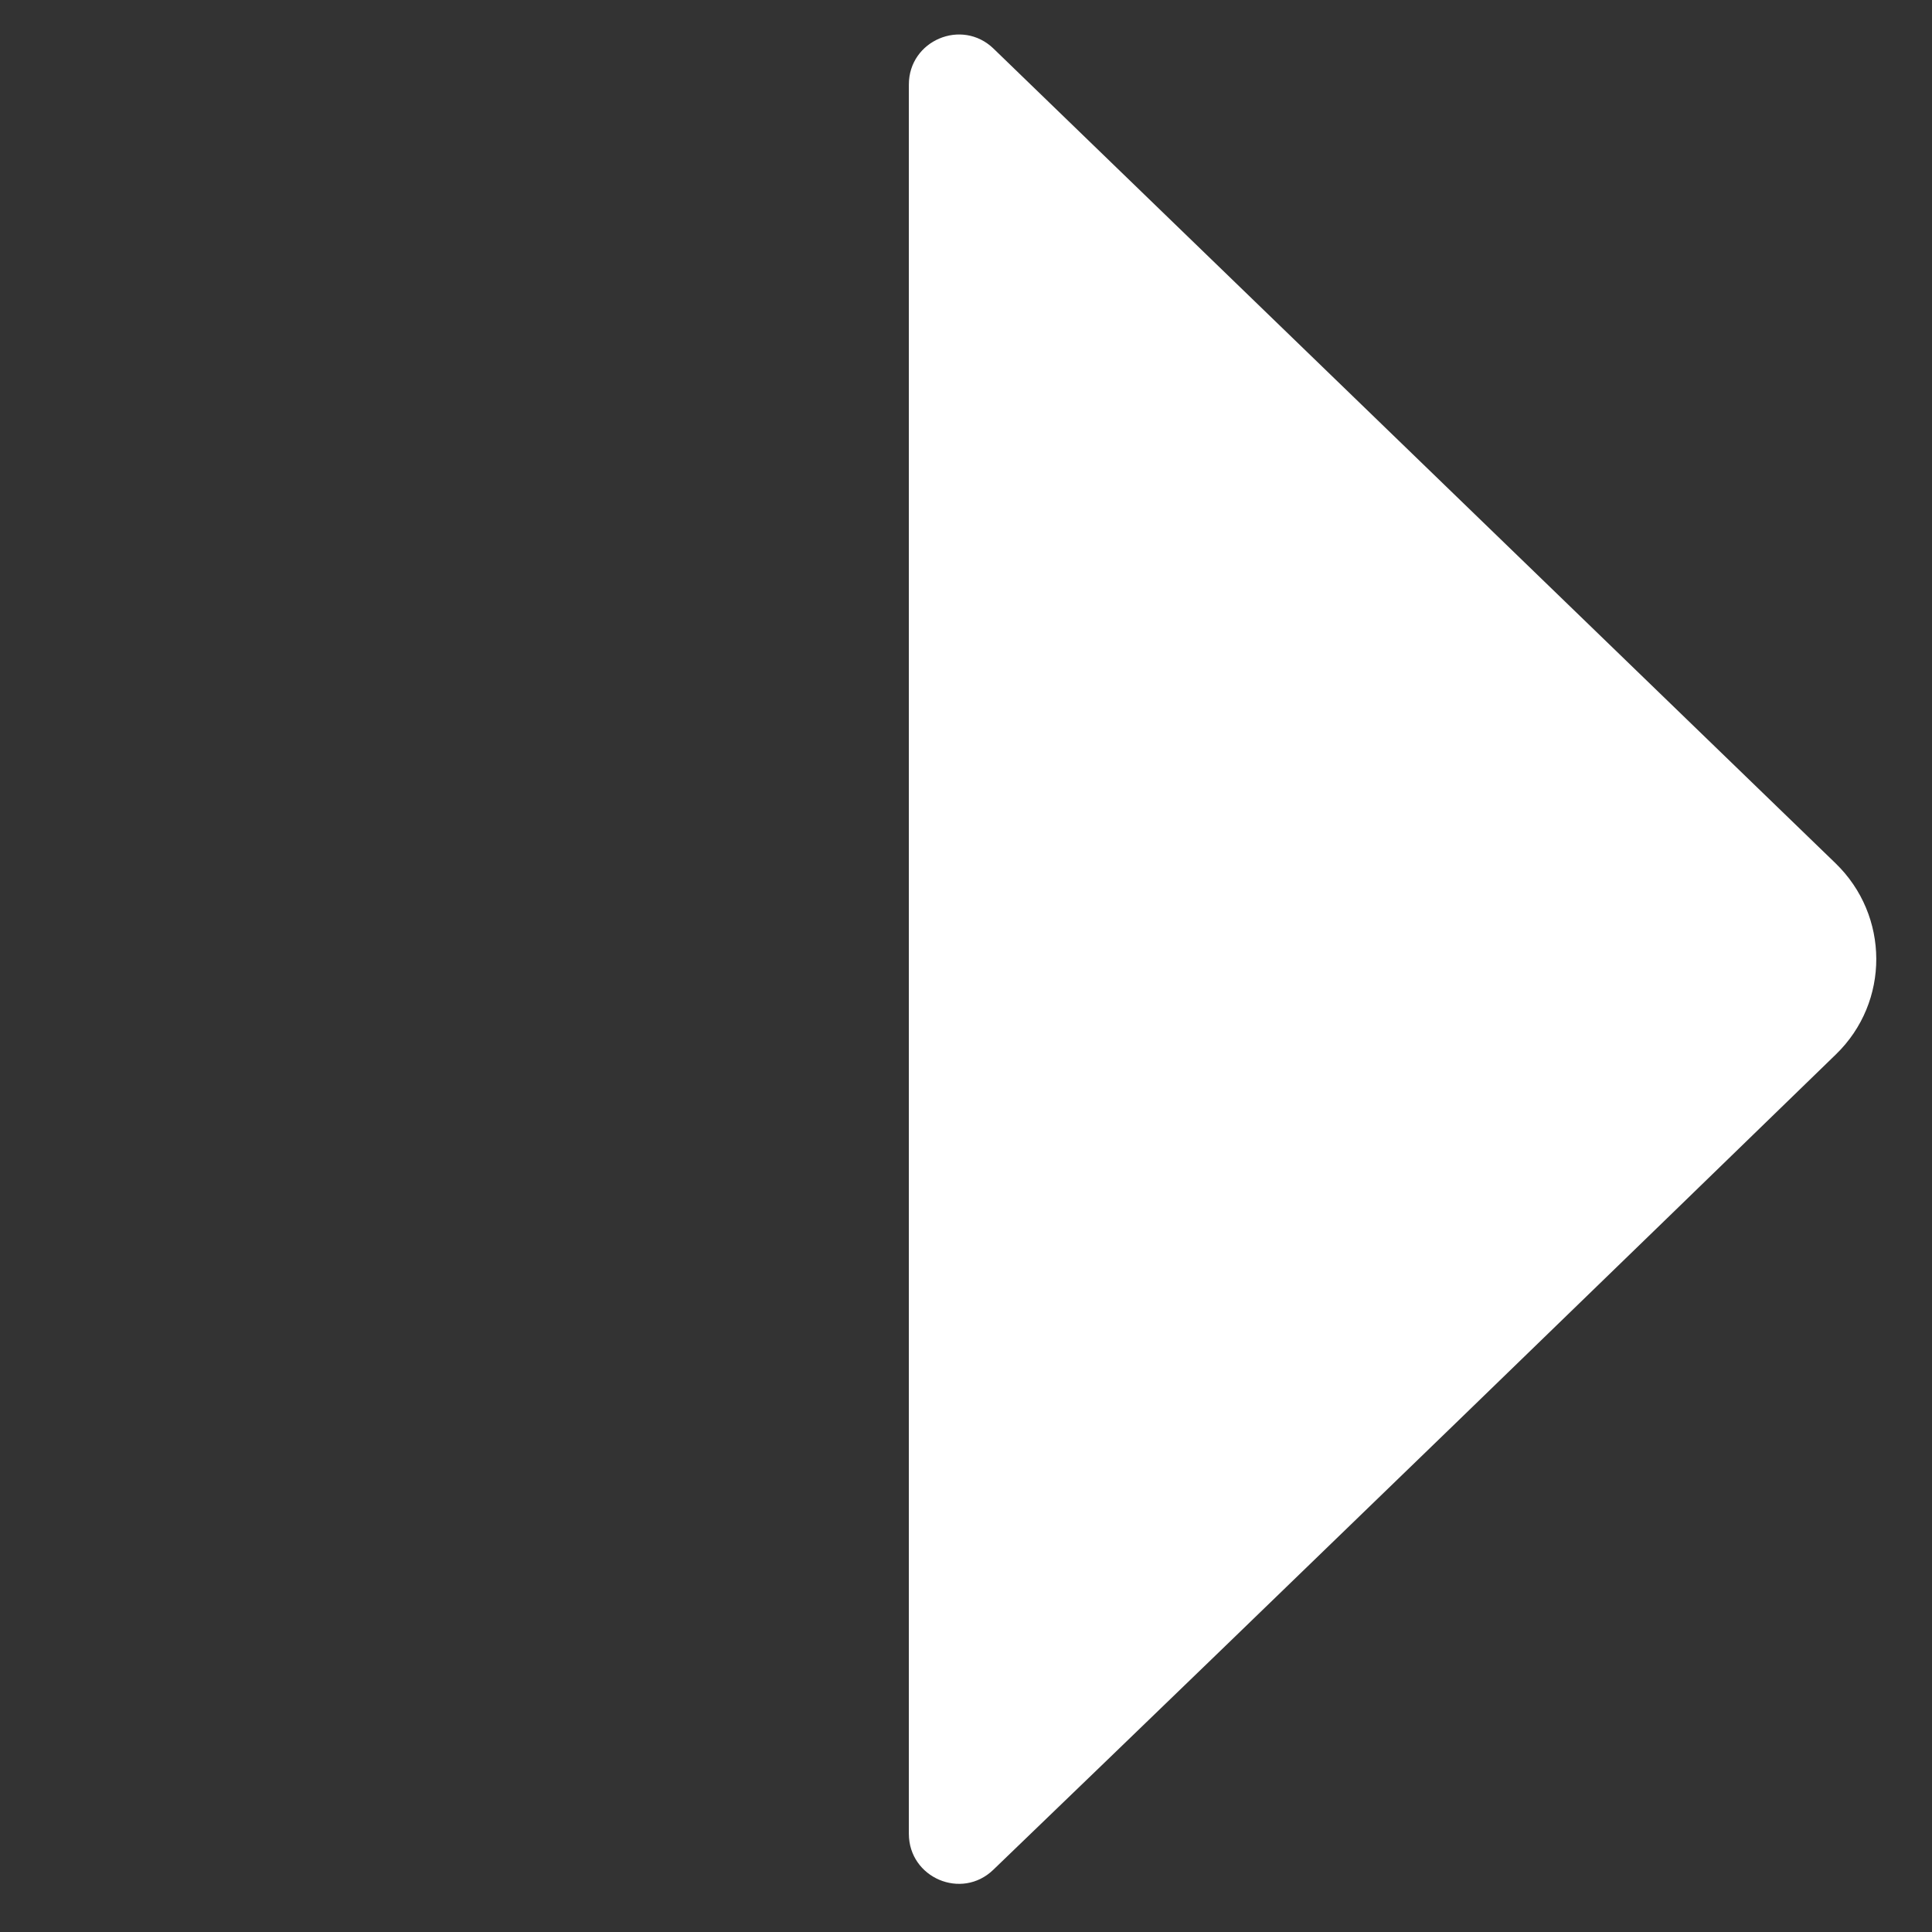 <svg width="116" height="116" fill="none" xmlns="http://www.w3.org/2000/svg"><rect width="100%" height="100%" fill="#333333" stroke="none"/><path d="M110.209 51.833L59.655 2.921c-1.904-1.842-5.086-.493-5.086 2.156V110.1c0 2.643 3.163 4 5.067 2.167 17.228-16.576 40-38.671 50.602-48.967 3.238-3.145 3.216-8.328-.029-11.467z" fill="#fff"/></svg>